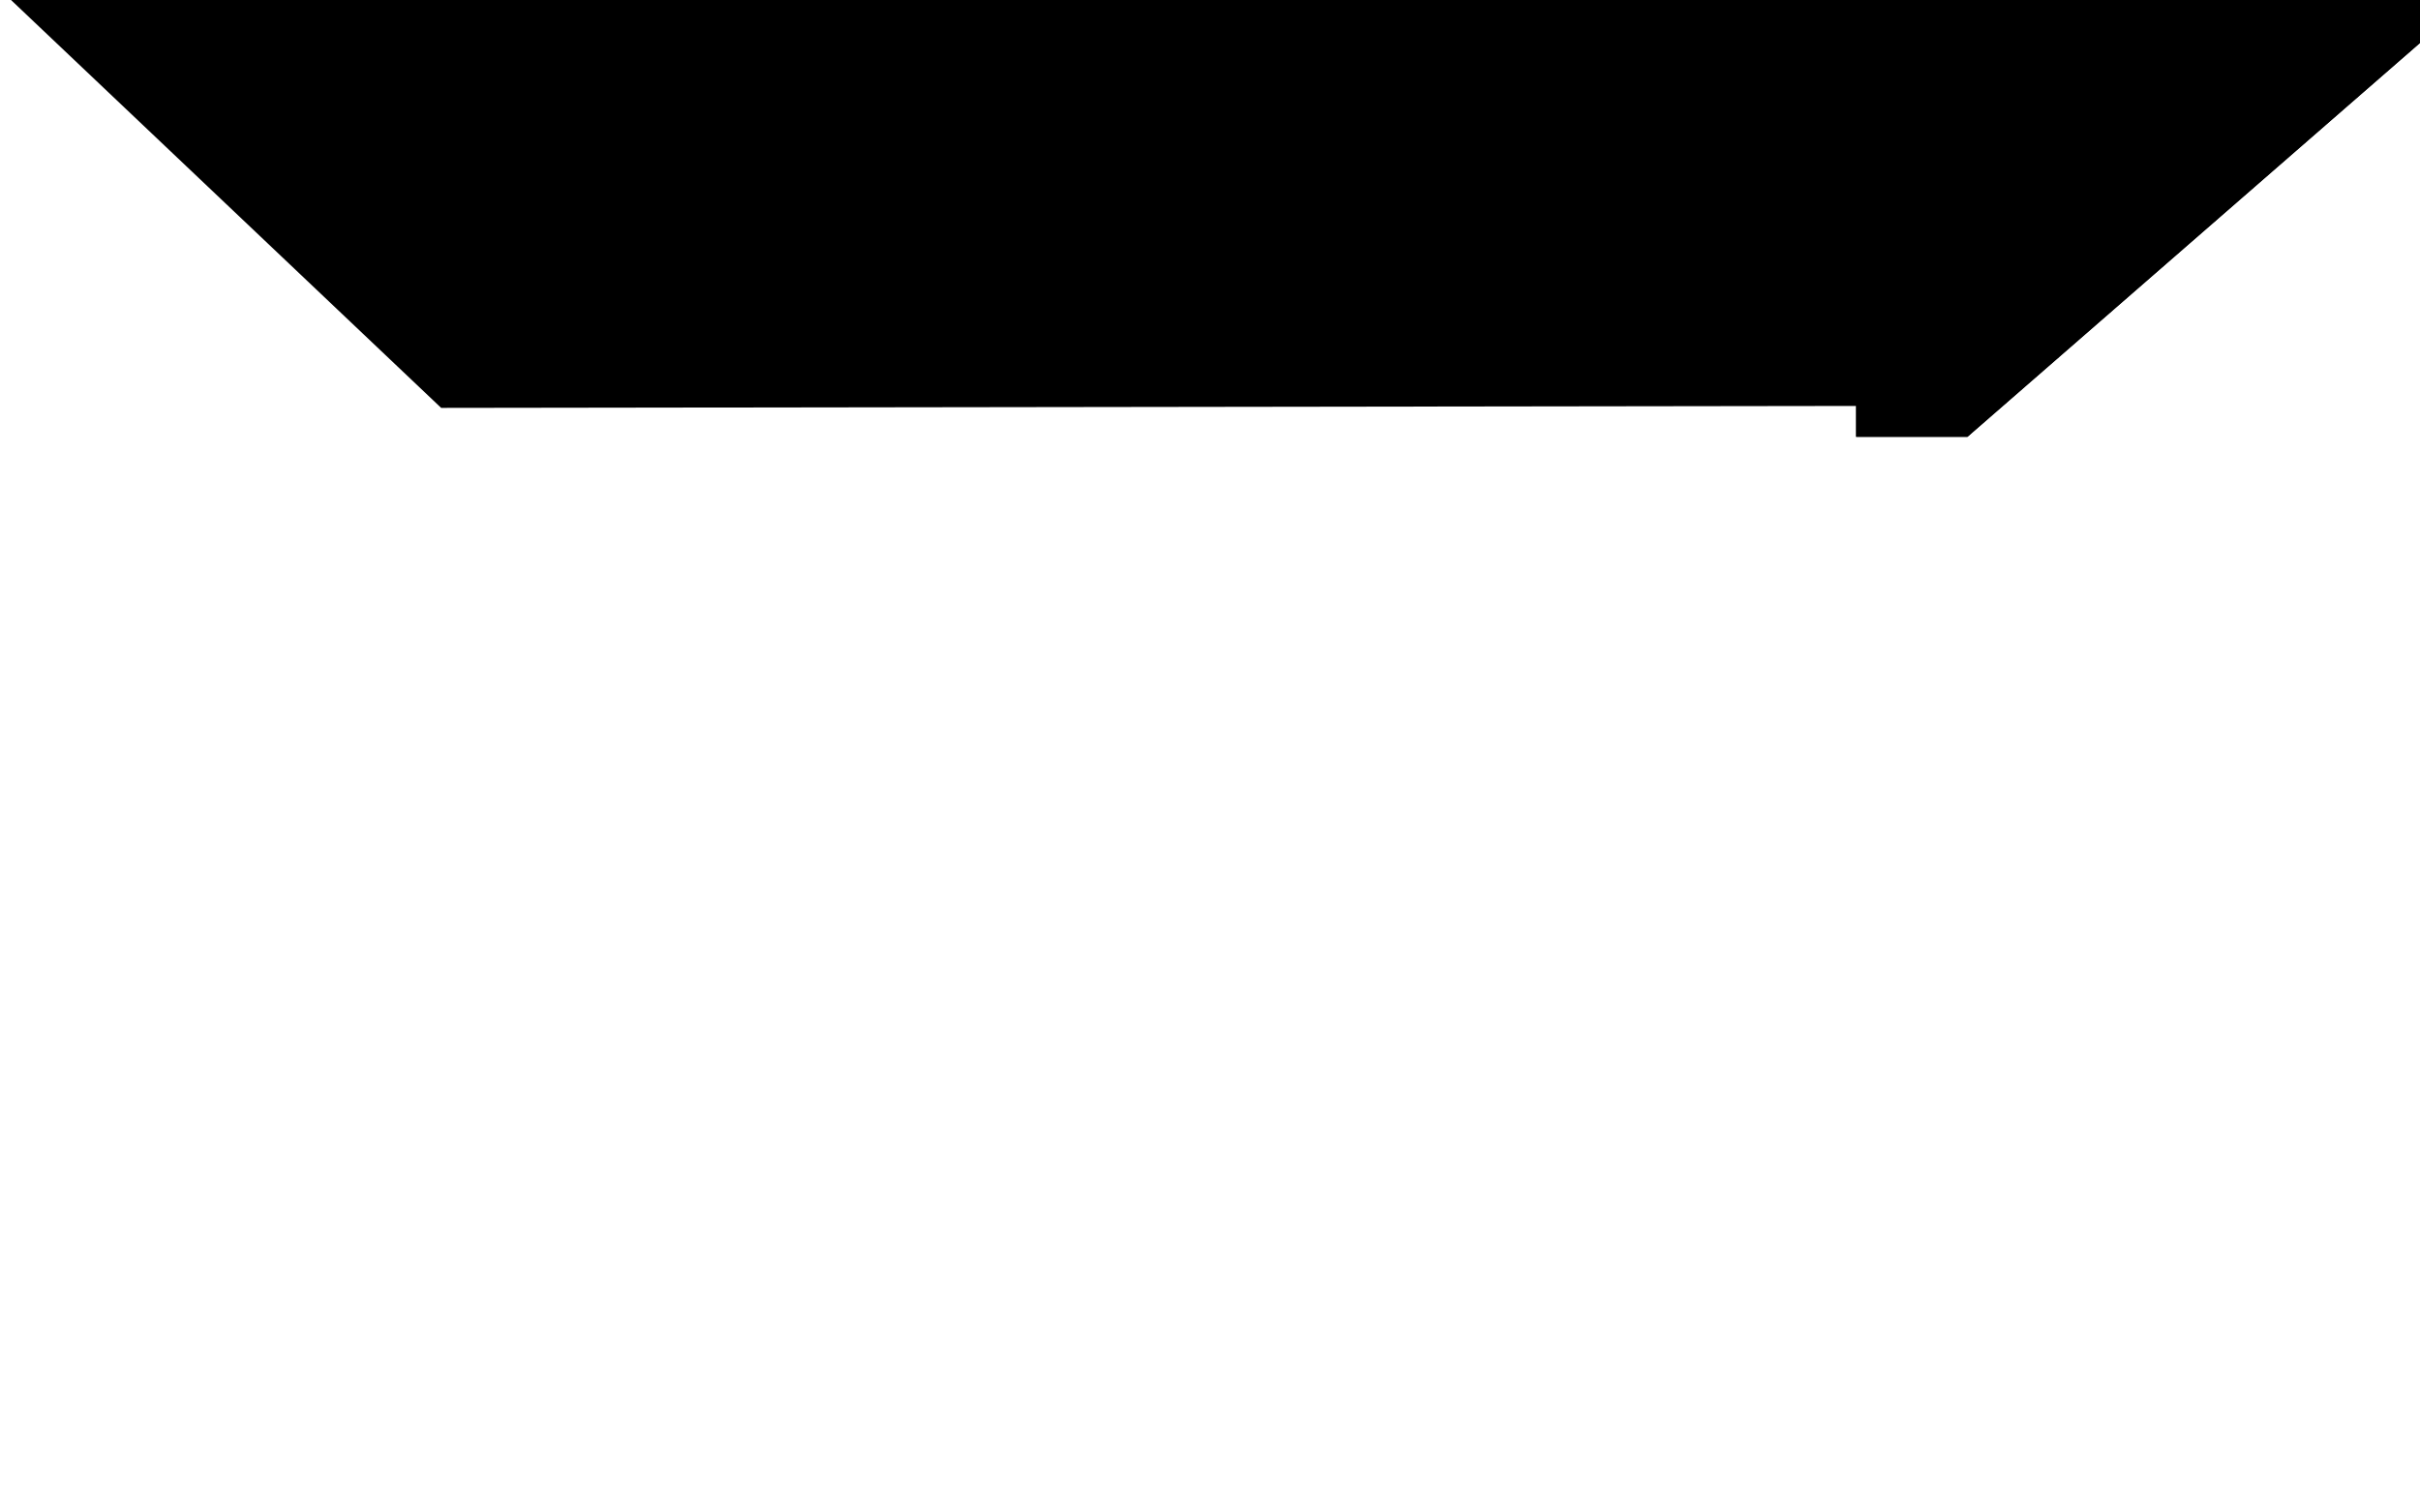 <svg version="1.1" xmlns="http://www.w3.org/2000/svg" xmlns:xlink="http://www.w3.org/1999/xlink" x="0px" y="0px"
	 viewBox="0 0 2000 1250" style="enable-background:new 0 0 2000 1250;" xml:space="preserve">
<style type="text/css">
	.st0{fill:#70FF92;}
	.st1{fill:#FF3D3F;}
</style>
<g id="">
	<polygon class="level_1" points="9.1,0 364.6,337.1 1534,335.5 1534,361 1626,361 2000,35.5 2000,0 	"/>
	<path class="level_2" d="M1536.8,324.5l-0.8,5.2l-2,5.8V361h92l374-325.5V0H149.9l-0.6,23.8c0,0,58.1,72.5,240.4,128.9s378,74.3,383,74
		c5-0.3,264.7,3.3,264.7,3.3s138.7-3.3,263.3,15.3S1512.3,290.3,1536.8,324.5z"/>
</g>
</svg>
